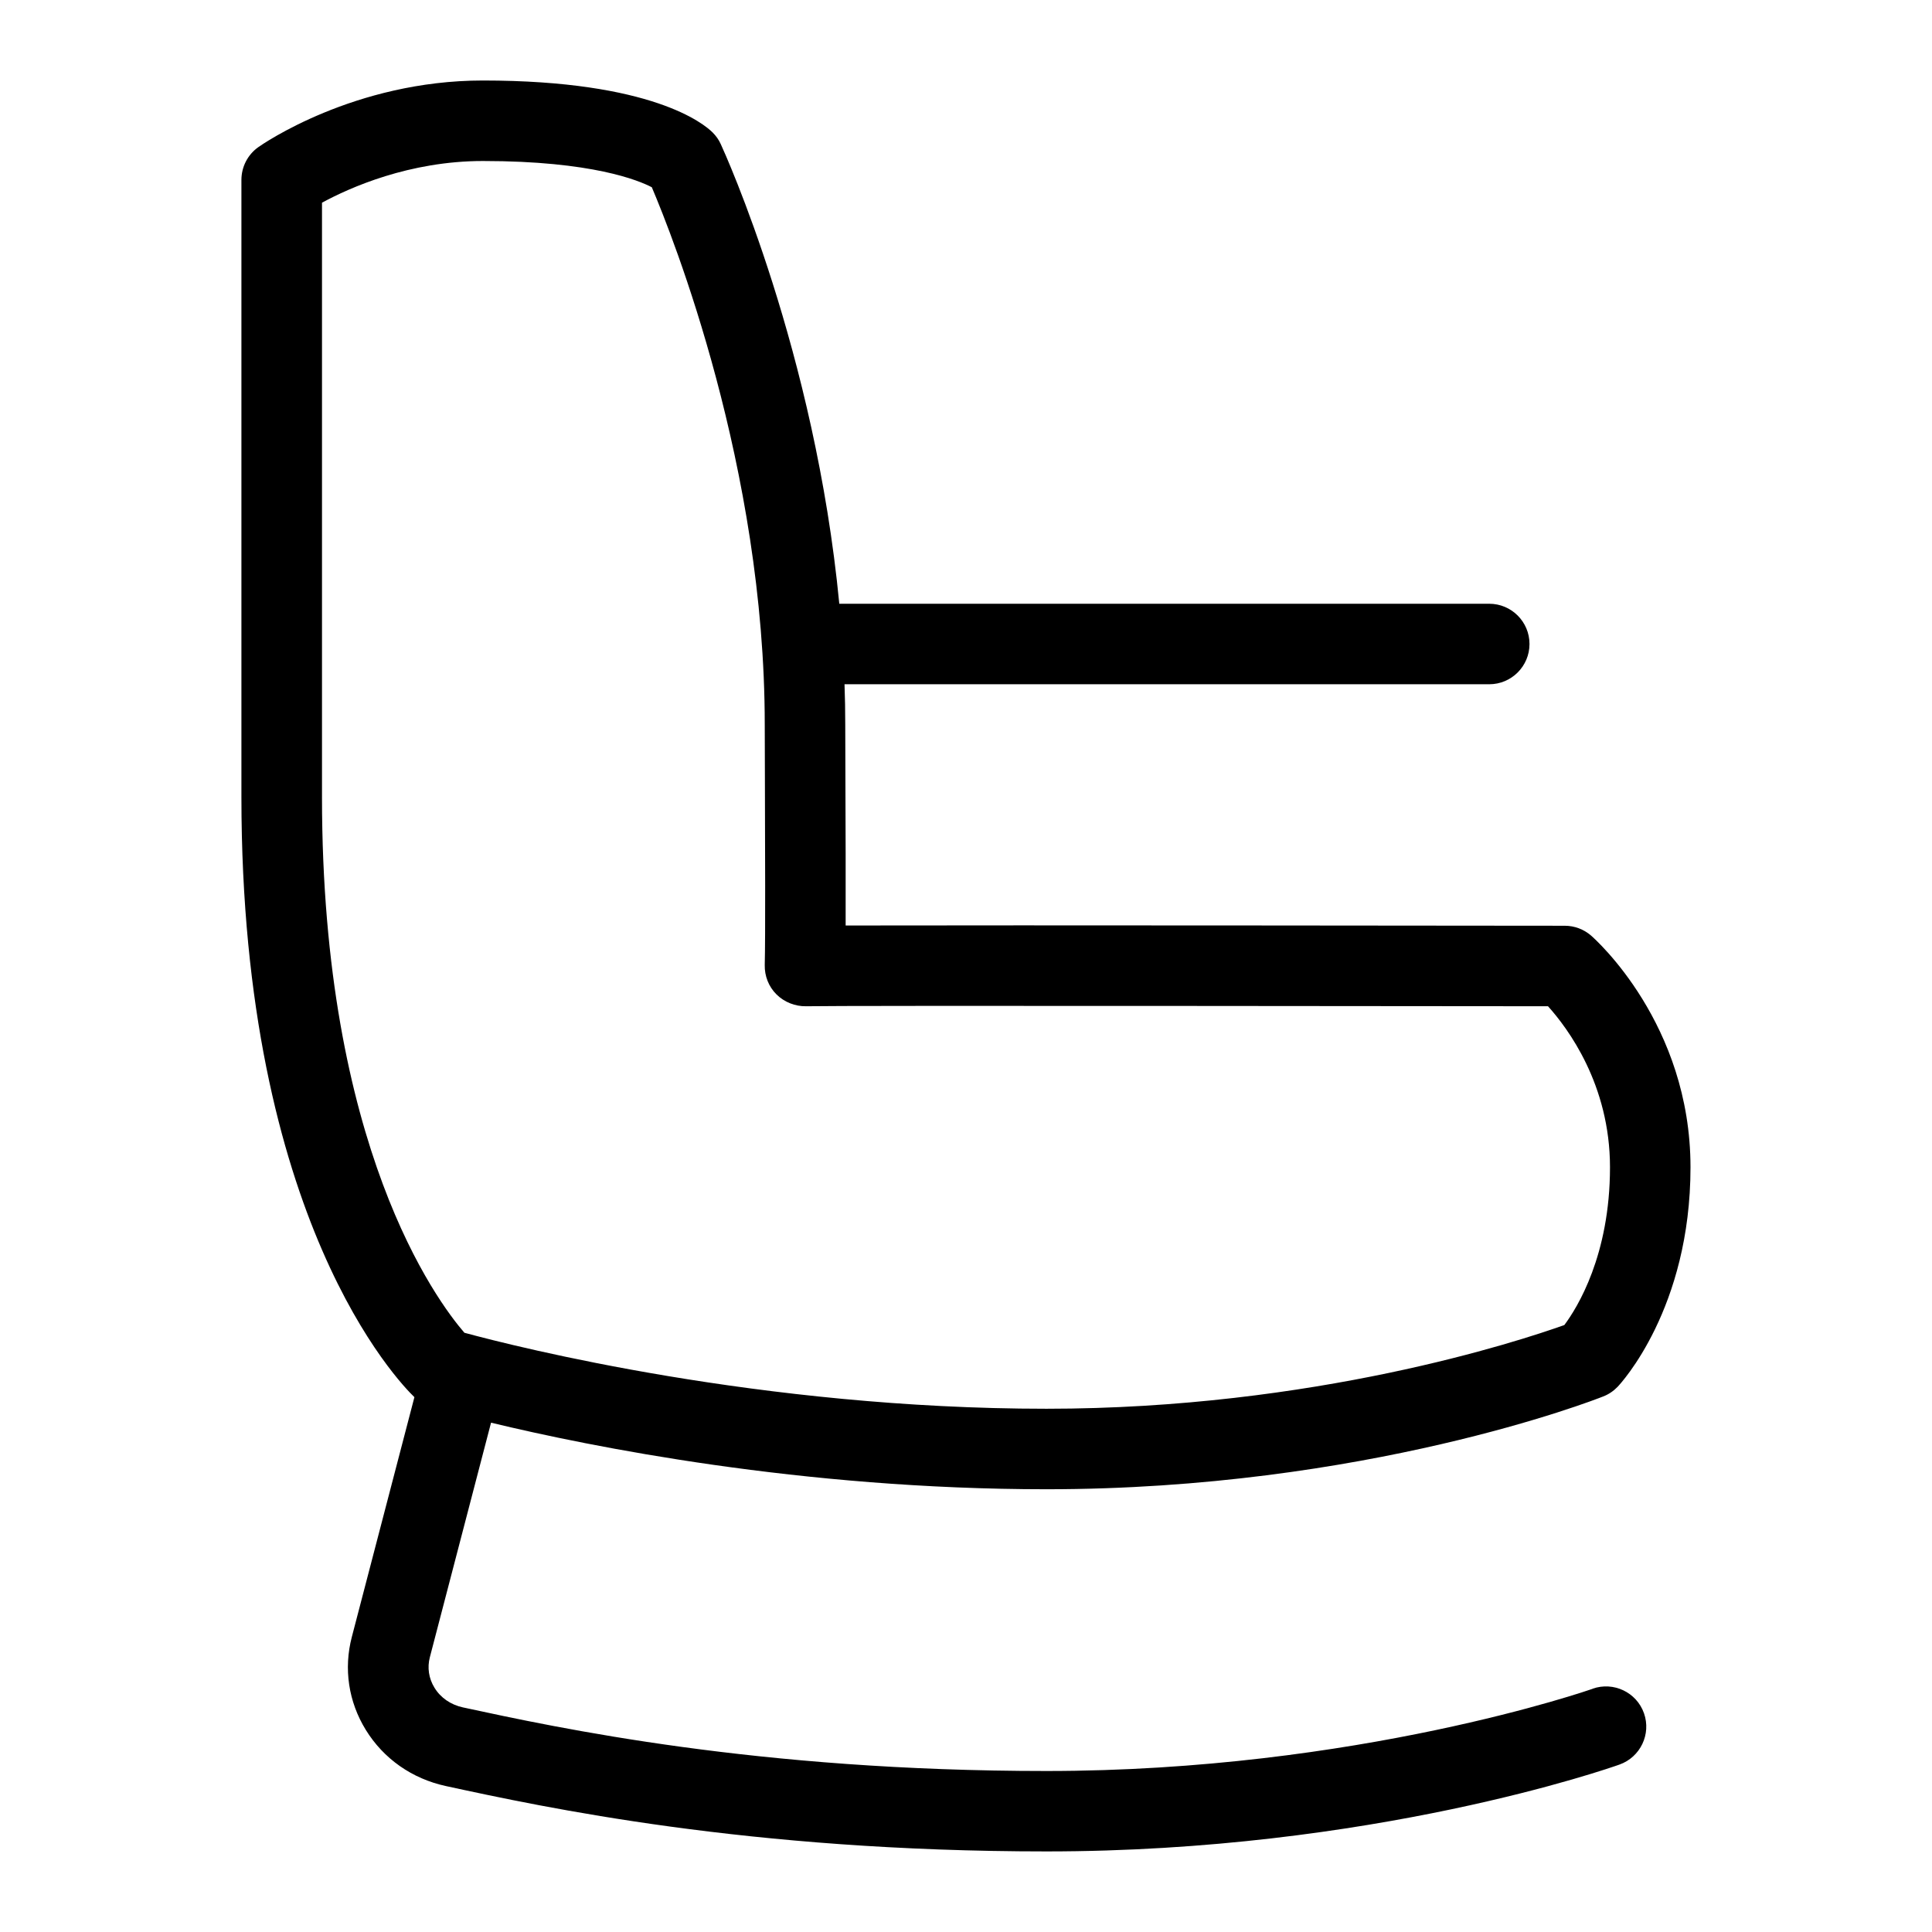 <svg id="Layer_1" viewBox="0 0 24 24" xmlns="http://www.w3.org/2000/svg" data-name="Layer 1"><path d="m19.784 20.979c-.029.01-2.926 1.021-6.784 1.021-3.597 0-6.063-.534-7.249-.79-.152-.033-.278-.12-.354-.245-.071-.115-.091-.25-.057-.379l.76-2.913c1.231.297 3.856.827 6.9.827 3.954 0 6.797-1.105 6.916-1.153.068-.026.129-.068.179-.12.037-.039.905-.972.905-2.727 0-1.782-1.184-2.833-1.234-2.877-.091-.079-.207-.123-.328-.123-.32 0-6.975-.008-8.933-.003.001-.519 0-1.262-.003-1.826l-.002-.671c0-.168-.003-.335-.009-.5h8.009c.276 0 .5-.224.5-.5s-.224-.5-.5-.5h-8.074c-.3-3.126-1.417-5.59-1.472-5.709-.024-.054-.059-.103-.101-.145-.108-.108-.753-.646-2.854-.646-1.601 0-2.741.793-2.789.827-.133.094-.211.246-.211.408v7.665c0 5.259 1.96 7.275 2.149 7.456l-.777 2.977c-.104.396-.042.807.173 1.156.221.359.575.607.995.698 1.219.264 3.756.812 7.46.812 4.04 0 6.996-1.035 7.119-1.079.26-.093.396-.378.304-.638s-.378-.396-.639-.304zm-15.784-11.079v-7.382c.346-.188 1.085-.518 2-.518 1.358 0 1.936.242 2.097.326.258.607 1.403 3.483 1.403 6.674l.002.675c.002.799.007 1.966-.002 2.313-.003.137.049.269.146.365.097.097.234.149.365.147.444-.01 7.874-.001 9.219 0 .243.27.77.971.77 2 0 1.093-.407 1.746-.567 1.96-.563.201-3.112 1.04-6.433 1.04-3.547 0-6.582-.768-7.231-.944-.342-.396-1.769-2.305-1.769-6.656z"/></svg>